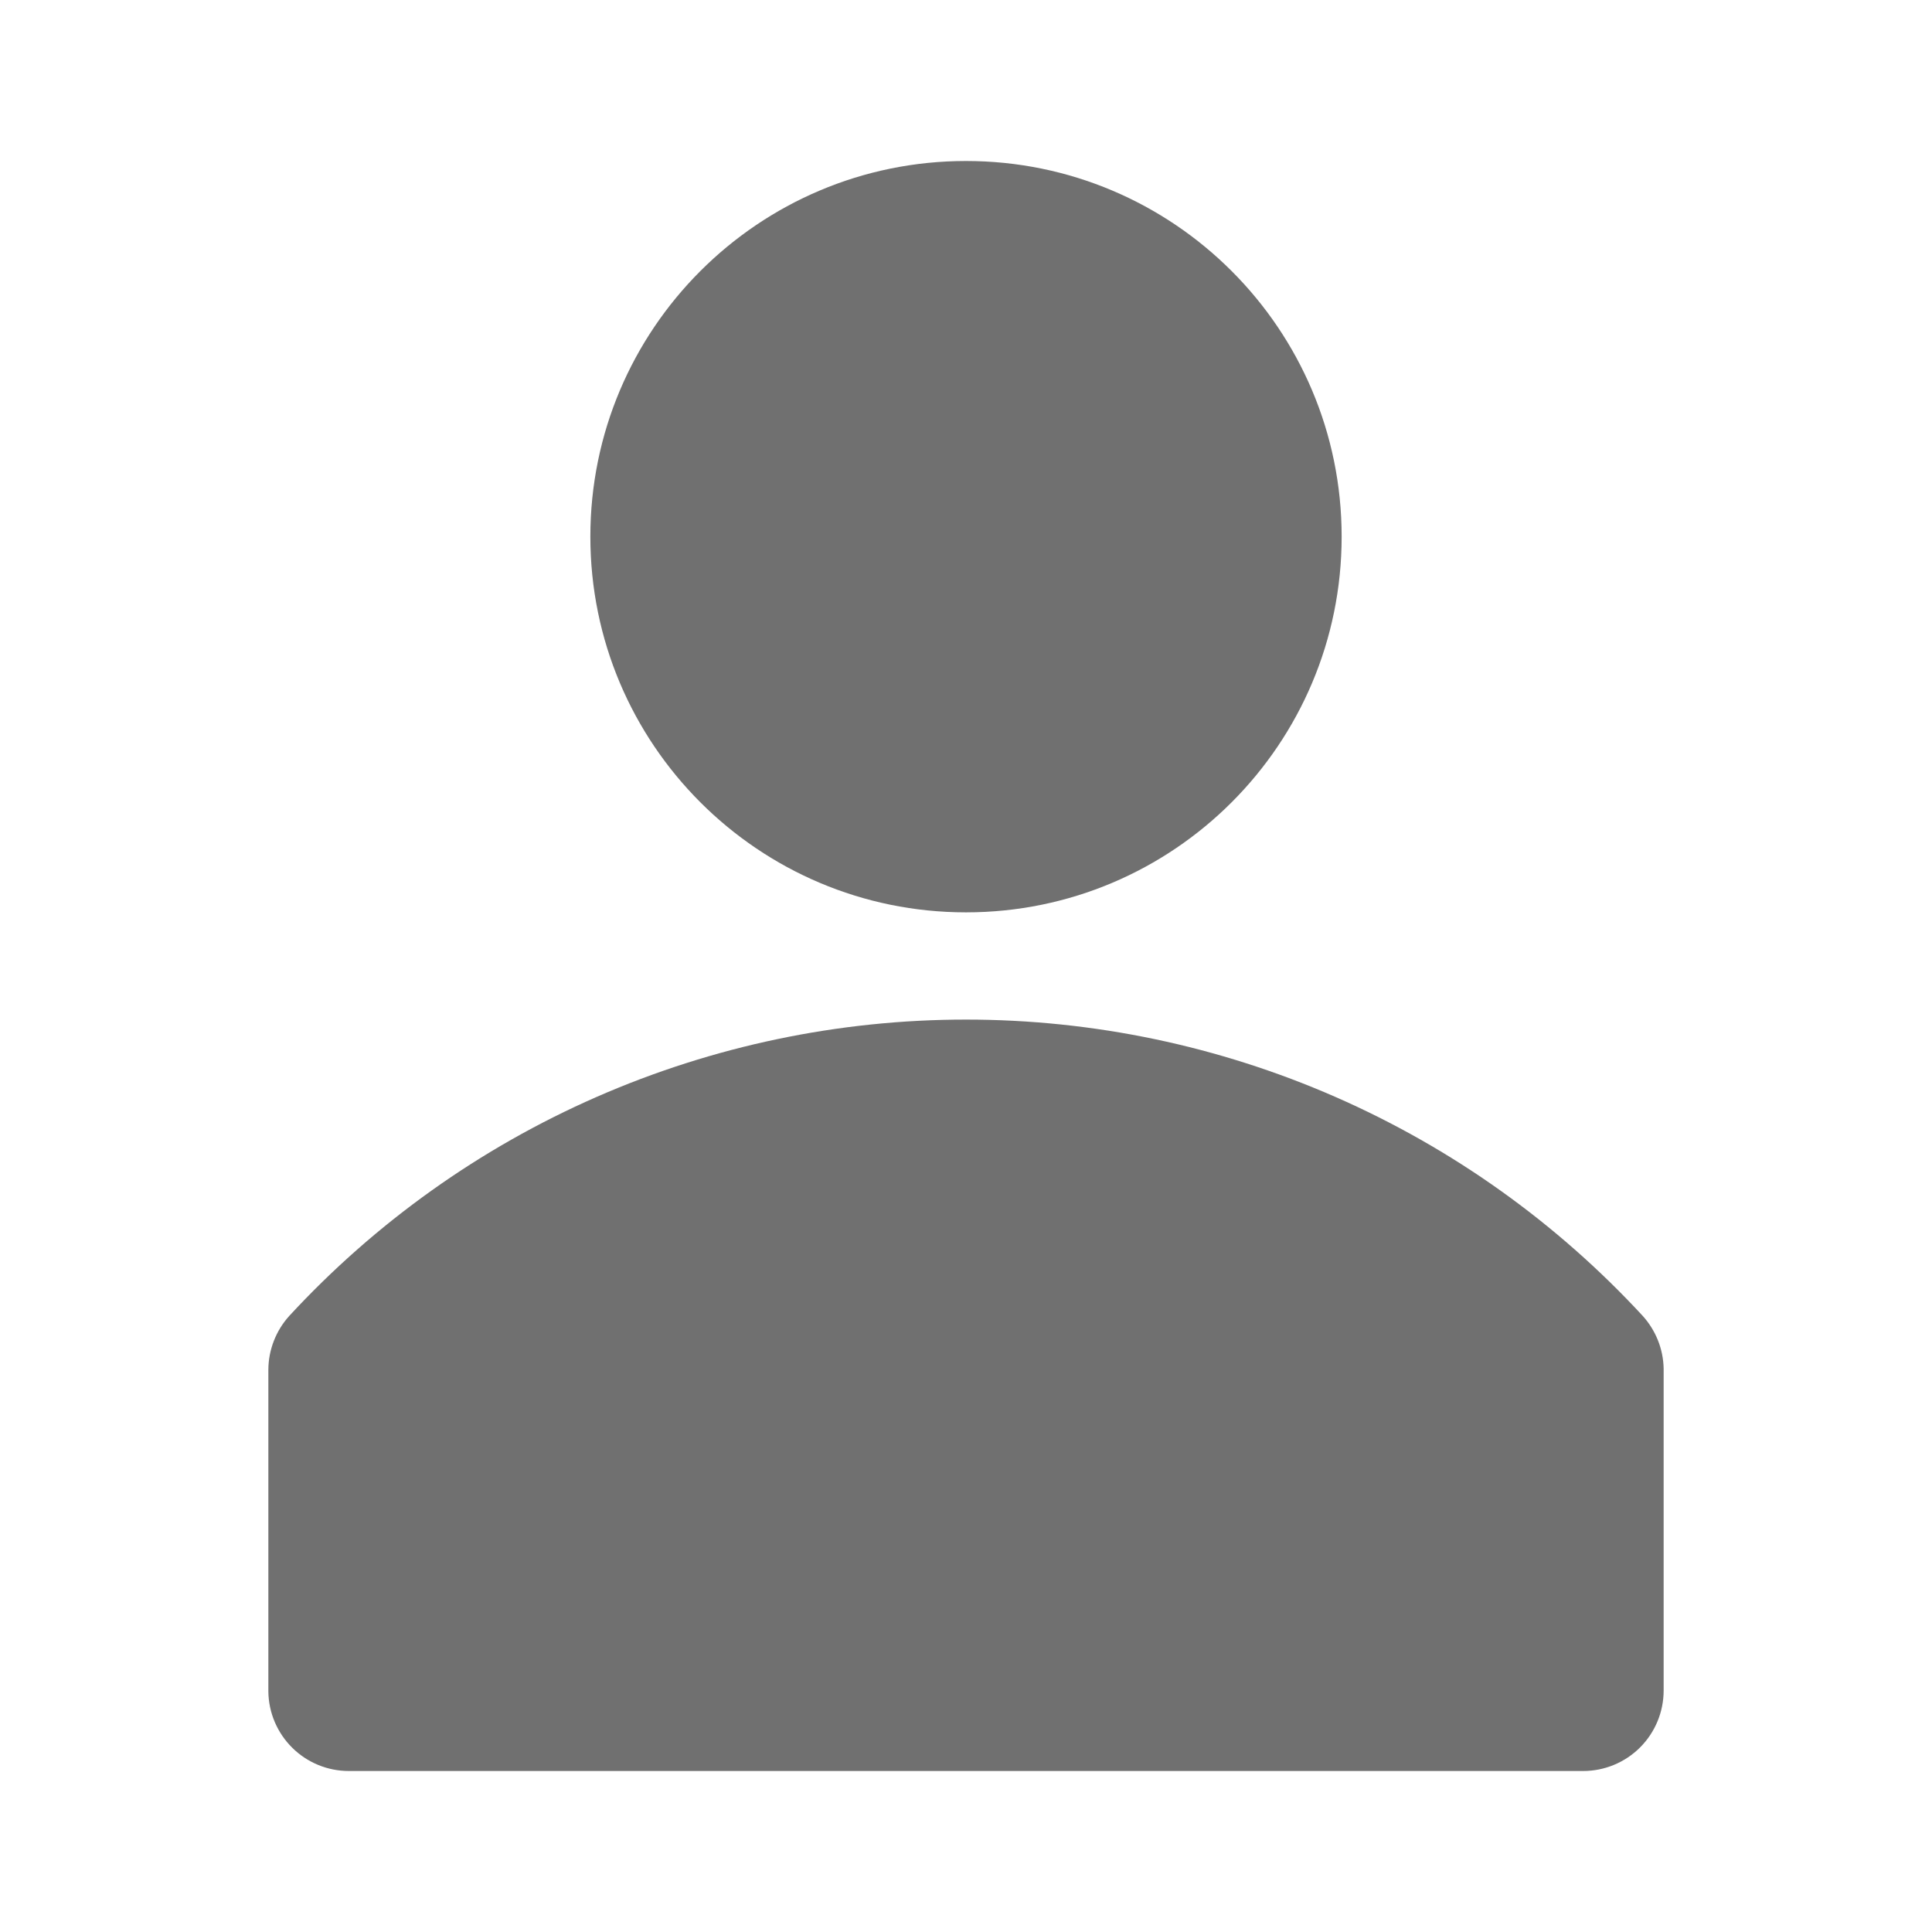 <svg width="30" height="30" viewBox="0 0 30 30" fill="none" xmlns="http://www.w3.org/2000/svg">
<path d="M25.508 20.433C24.169 18.983 22.544 17.825 20.736 17.033C18.927 16.241 16.974 15.832 15 15.832C13.026 15.832 11.073 16.241 9.264 17.033C7.456 17.825 5.831 18.983 4.492 20.433C4.285 20.662 4.169 20.959 4.167 21.267V26.267C4.171 26.595 4.305 26.909 4.539 27.14C4.773 27.371 5.088 27.5 5.417 27.5H24.583C24.915 27.5 25.233 27.368 25.467 27.134C25.702 26.899 25.833 26.581 25.833 26.25V21.25C25.827 20.948 25.711 20.658 25.508 20.433Z" fill="#707070"/>
<path d="M15 14.167C18.222 14.167 20.833 11.555 20.833 8.333C20.833 5.112 18.222 2.5 15 2.5C11.778 2.5 9.167 5.112 9.167 8.333C9.167 11.555 11.778 14.167 15 14.167Z" fill="#707070"/>
</svg>
